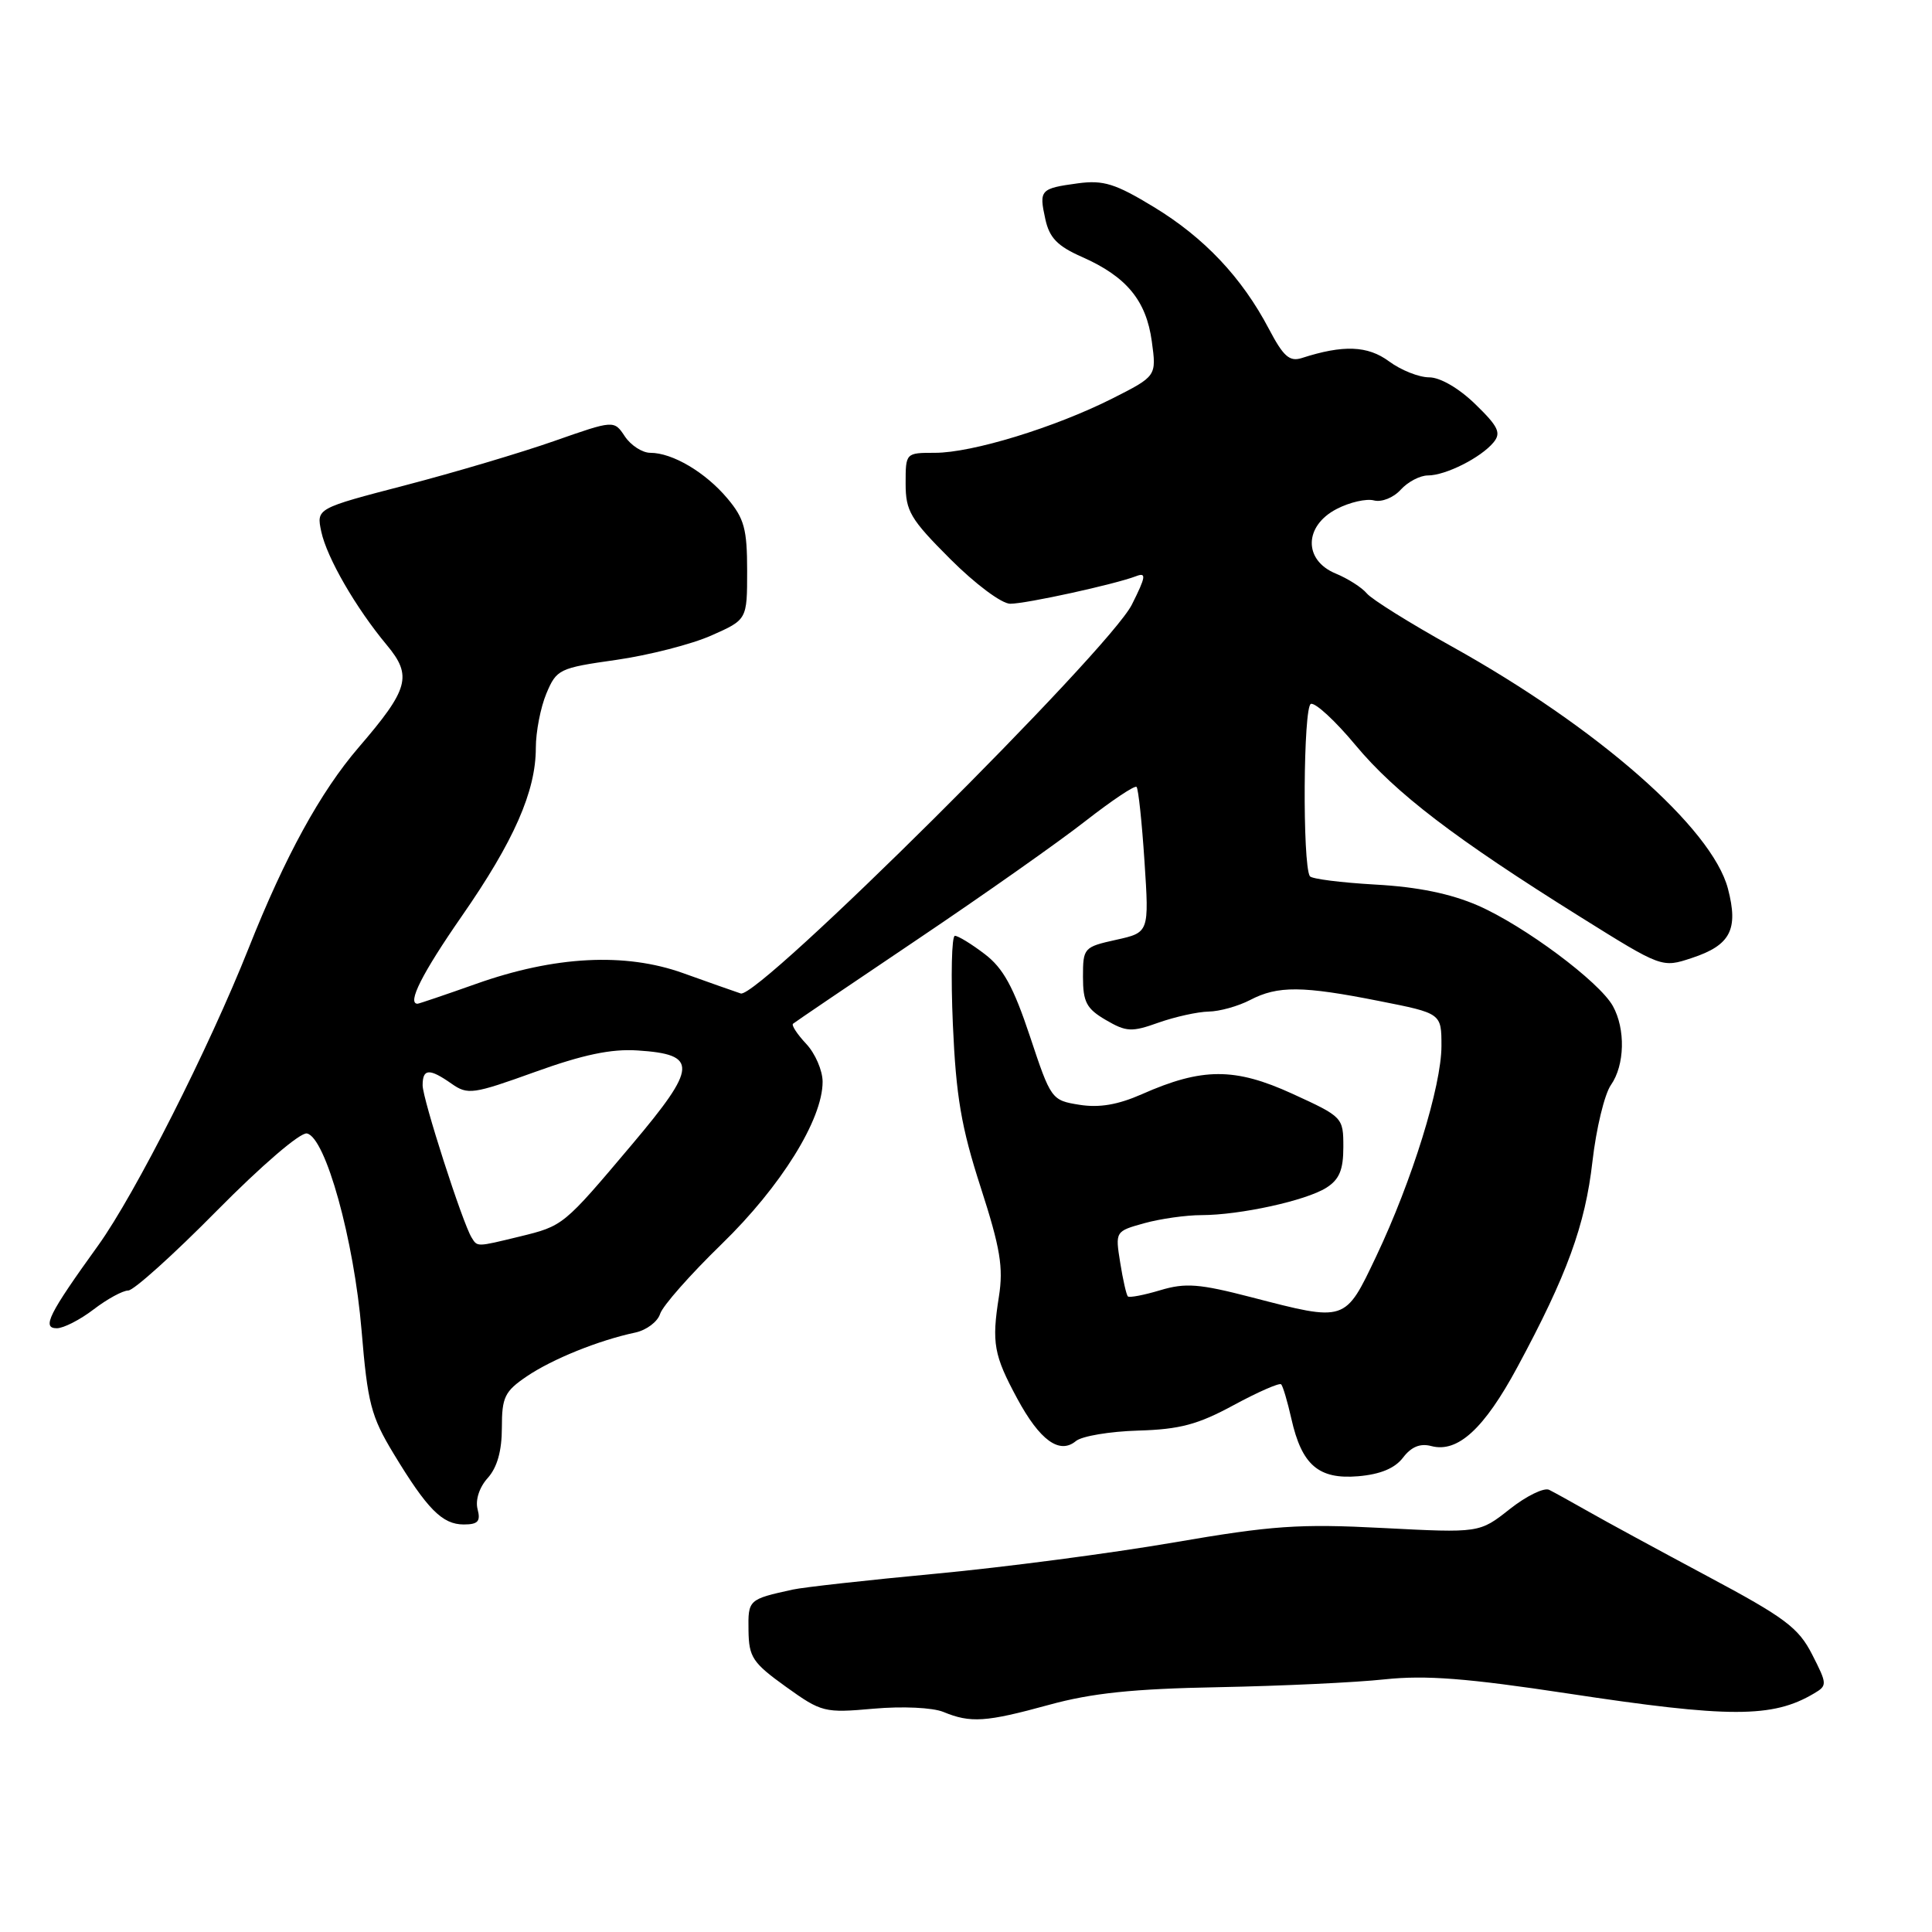 <?xml version="1.0" encoding="UTF-8" standalone="no"?>
<!DOCTYPE svg PUBLIC "-//W3C//DTD SVG 1.1//EN" "http://www.w3.org/Graphics/SVG/1.1/DTD/svg11.dtd" >
<svg xmlns="http://www.w3.org/2000/svg" xmlns:xlink="http://www.w3.org/1999/xlink" version="1.1" viewBox="0 0 256 256">
 <g >
 <path fill="currentColor"
d=" M 139.00 225.90 C 144.68 224.34 150.15 223.77 161.50 223.56 C 169.75 223.40 179.65 222.94 183.50 222.52 C 188.93 221.95 194.37 222.37 207.71 224.39 C 229.17 227.65 234.87 227.65 240.35 224.40 C 242.14 223.35 242.13 223.17 240.12 219.23 C 238.31 215.68 236.52 214.34 226.27 208.87 C 219.80 205.41 212.70 201.56 210.50 200.30 C 208.30 199.05 205.95 197.75 205.27 197.41 C 204.59 197.08 202.24 198.23 200.04 199.97 C 196.04 203.13 196.04 203.13 183.27 202.47 C 172.14 201.89 168.58 202.14 155.50 204.39 C 147.25 205.81 133.09 207.67 124.03 208.52 C 114.97 209.37 106.42 210.32 105.03 210.63 C 99.17 211.92 99.12 211.96 99.18 216.04 C 99.23 219.59 99.72 220.33 104.13 223.50 C 108.87 226.90 109.23 226.99 115.76 226.41 C 119.59 226.07 123.58 226.26 125.00 226.84 C 128.61 228.33 130.62 228.20 139.00 225.90 Z  M 63.28 199.97 C 62.97 198.76 63.51 197.08 64.62 195.85 C 65.88 194.45 66.50 192.25 66.50 189.18 C 66.50 185.13 66.87 184.36 69.81 182.37 C 73.17 180.09 79.32 177.60 84.18 176.57 C 85.66 176.25 87.14 175.14 87.47 174.09 C 87.80 173.04 91.47 168.88 95.63 164.84 C 103.49 157.20 109.00 148.34 109.00 143.34 C 109.00 141.85 108.02 139.59 106.83 138.32 C 105.64 137.05 104.85 135.85 105.08 135.65 C 105.31 135.45 112.70 130.44 121.50 124.52 C 130.30 118.60 140.35 111.52 143.83 108.79 C 147.32 106.07 150.36 104.03 150.60 104.27 C 150.84 104.51 151.31 108.94 151.65 114.13 C 152.27 123.56 152.27 123.56 147.89 124.53 C 143.61 125.48 143.50 125.60 143.50 129.44 C 143.50 132.78 143.97 133.66 146.52 135.15 C 149.24 136.74 149.95 136.78 153.52 135.50 C 155.71 134.73 158.69 134.07 160.14 134.04 C 161.59 134.02 164.06 133.33 165.64 132.51 C 169.31 130.59 172.58 130.62 182.75 132.64 C 191.00 134.27 191.00 134.27 191.00 138.59 C 191.00 143.91 187.11 156.45 182.36 166.46 C 178.20 175.21 178.38 175.15 165.81 171.89 C 158.90 170.10 157.08 169.96 153.74 170.96 C 151.58 171.61 149.64 171.98 149.45 171.78 C 149.25 171.59 148.79 169.56 148.43 167.29 C 147.77 163.17 147.78 163.15 151.63 162.08 C 153.76 161.49 157.17 161.01 159.20 161.01 C 164.33 161.00 173.05 159.09 175.75 157.38 C 177.47 156.29 178.00 155.01 178.00 151.99 C 178.00 148.06 177.93 147.99 171.25 144.93 C 163.62 141.44 159.29 141.45 151.30 144.99 C 148.12 146.39 145.66 146.81 143.03 146.39 C 139.33 145.80 139.25 145.68 136.47 137.31 C 134.29 130.77 132.93 128.28 130.48 126.42 C 128.74 125.09 126.96 124.00 126.53 124.00 C 126.10 124.00 125.98 129.29 126.26 135.75 C 126.68 145.28 127.37 149.36 129.94 157.31 C 132.55 165.39 132.97 167.94 132.36 171.81 C 131.39 177.95 131.68 179.56 134.79 185.32 C 137.78 190.86 140.39 192.75 142.56 190.95 C 143.35 190.29 147.06 189.67 150.81 189.56 C 156.33 189.40 158.73 188.76 163.48 186.18 C 166.70 184.44 169.53 183.20 169.76 183.43 C 169.99 183.66 170.60 185.71 171.11 187.98 C 172.49 194.13 174.72 196.05 179.97 195.61 C 182.90 195.36 184.83 194.56 185.91 193.14 C 187.00 191.71 188.18 191.22 189.65 191.61 C 193.15 192.54 196.65 189.33 201.05 181.17 C 207.63 168.97 210.05 162.35 211.01 153.88 C 211.51 149.52 212.61 144.97 213.46 143.76 C 215.29 141.14 215.41 136.36 213.71 133.30 C 211.91 130.07 201.97 122.67 195.84 119.99 C 192.20 118.41 187.87 117.52 182.23 117.21 C 177.68 116.95 173.78 116.46 173.56 116.10 C 172.57 114.50 172.69 93.60 173.70 93.27 C 174.28 93.07 176.94 95.52 179.60 98.72 C 184.90 105.09 192.78 111.11 209.36 121.47 C 220.21 128.25 220.21 128.25 224.17 126.94 C 229.30 125.25 230.38 123.17 228.96 117.75 C 226.85 109.71 211.67 96.40 192.39 85.67 C 186.83 82.58 181.75 79.41 181.11 78.63 C 180.46 77.85 178.60 76.66 176.97 75.99 C 172.70 74.22 172.78 69.68 177.12 67.44 C 178.83 66.55 181.06 66.04 182.06 66.31 C 183.08 66.57 184.64 65.95 185.60 64.89 C 186.54 63.85 188.16 63.00 189.20 63.00 C 191.55 63.00 196.22 60.65 197.90 58.62 C 198.94 57.36 198.54 56.52 195.49 53.56 C 193.31 51.44 190.83 50.00 189.37 50.00 C 188.02 50.00 185.63 49.05 184.05 47.88 C 181.22 45.79 177.98 45.67 172.50 47.44 C 170.87 47.96 170.06 47.24 168.14 43.59 C 164.55 36.76 159.57 31.49 152.89 27.43 C 147.79 24.33 146.21 23.84 142.84 24.29 C 137.83 24.97 137.66 25.16 138.51 29.03 C 139.05 31.51 140.11 32.61 143.38 34.05 C 149.26 36.65 151.88 39.81 152.62 45.23 C 153.25 49.84 153.25 49.84 147.38 52.81 C 139.75 56.65 128.82 60.00 123.89 60.00 C 120.00 60.00 120.00 60.01 120.00 64.08 C 120.00 67.73 120.63 68.79 125.92 74.08 C 129.24 77.40 132.73 80.00 133.86 80.00 C 135.98 80.00 147.71 77.43 150.53 76.35 C 151.93 75.81 151.84 76.40 149.98 80.11 C 146.93 86.19 100.45 132.40 98.15 131.64 C 97.24 131.34 93.80 130.12 90.50 128.94 C 82.82 126.19 73.50 126.67 63.08 130.37 C 58.99 131.82 55.50 133.00 55.33 133.00 C 53.90 133.00 55.94 128.96 61.18 121.41 C 68.10 111.45 71.00 104.86 71.00 99.10 C 71.00 96.97 71.63 93.73 72.40 91.89 C 73.75 88.68 74.10 88.51 81.65 87.44 C 85.97 86.82 91.64 85.37 94.25 84.21 C 99.00 82.11 99.00 82.11 99.00 75.63 C 99.00 70.10 98.62 68.70 96.38 66.04 C 93.47 62.58 89.11 60.00 86.17 60.00 C 85.11 60.00 83.60 59.02 82.80 57.83 C 81.36 55.66 81.36 55.66 73.43 58.44 C 69.07 59.97 60.20 62.61 53.71 64.30 C 41.92 67.37 41.92 67.37 42.57 70.44 C 43.31 73.90 47.15 80.55 51.26 85.48 C 54.66 89.56 54.18 91.30 47.51 99.05 C 42.46 104.93 37.78 113.46 32.95 125.63 C 27.67 138.92 17.88 158.25 13.02 165.01 C 6.44 174.14 5.51 176.00 7.53 176.00 C 8.41 176.00 10.61 174.88 12.41 173.50 C 14.21 172.12 16.28 171.00 16.99 171.00 C 17.71 171.00 22.99 166.25 28.72 160.44 C 34.65 154.44 39.80 150.01 40.67 150.19 C 43.14 150.69 46.91 164.29 47.91 176.29 C 48.71 185.93 49.16 187.67 52.15 192.61 C 56.61 199.98 58.61 202.00 61.45 202.00 C 63.33 202.00 63.71 201.59 63.28 199.97 Z  M 62.49 163.98 C 61.28 162.03 56.00 145.61 56.00 143.81 C 56.00 141.58 56.89 141.53 59.84 143.60 C 61.98 145.10 62.67 145.00 70.89 142.04 C 77.24 139.75 80.99 138.96 84.48 139.19 C 92.53 139.71 92.44 141.34 83.75 151.64 C 74.61 162.47 74.66 162.43 68.81 163.86 C 63.12 165.24 63.27 165.24 62.49 163.98 Z "/>
</g>
</svg>